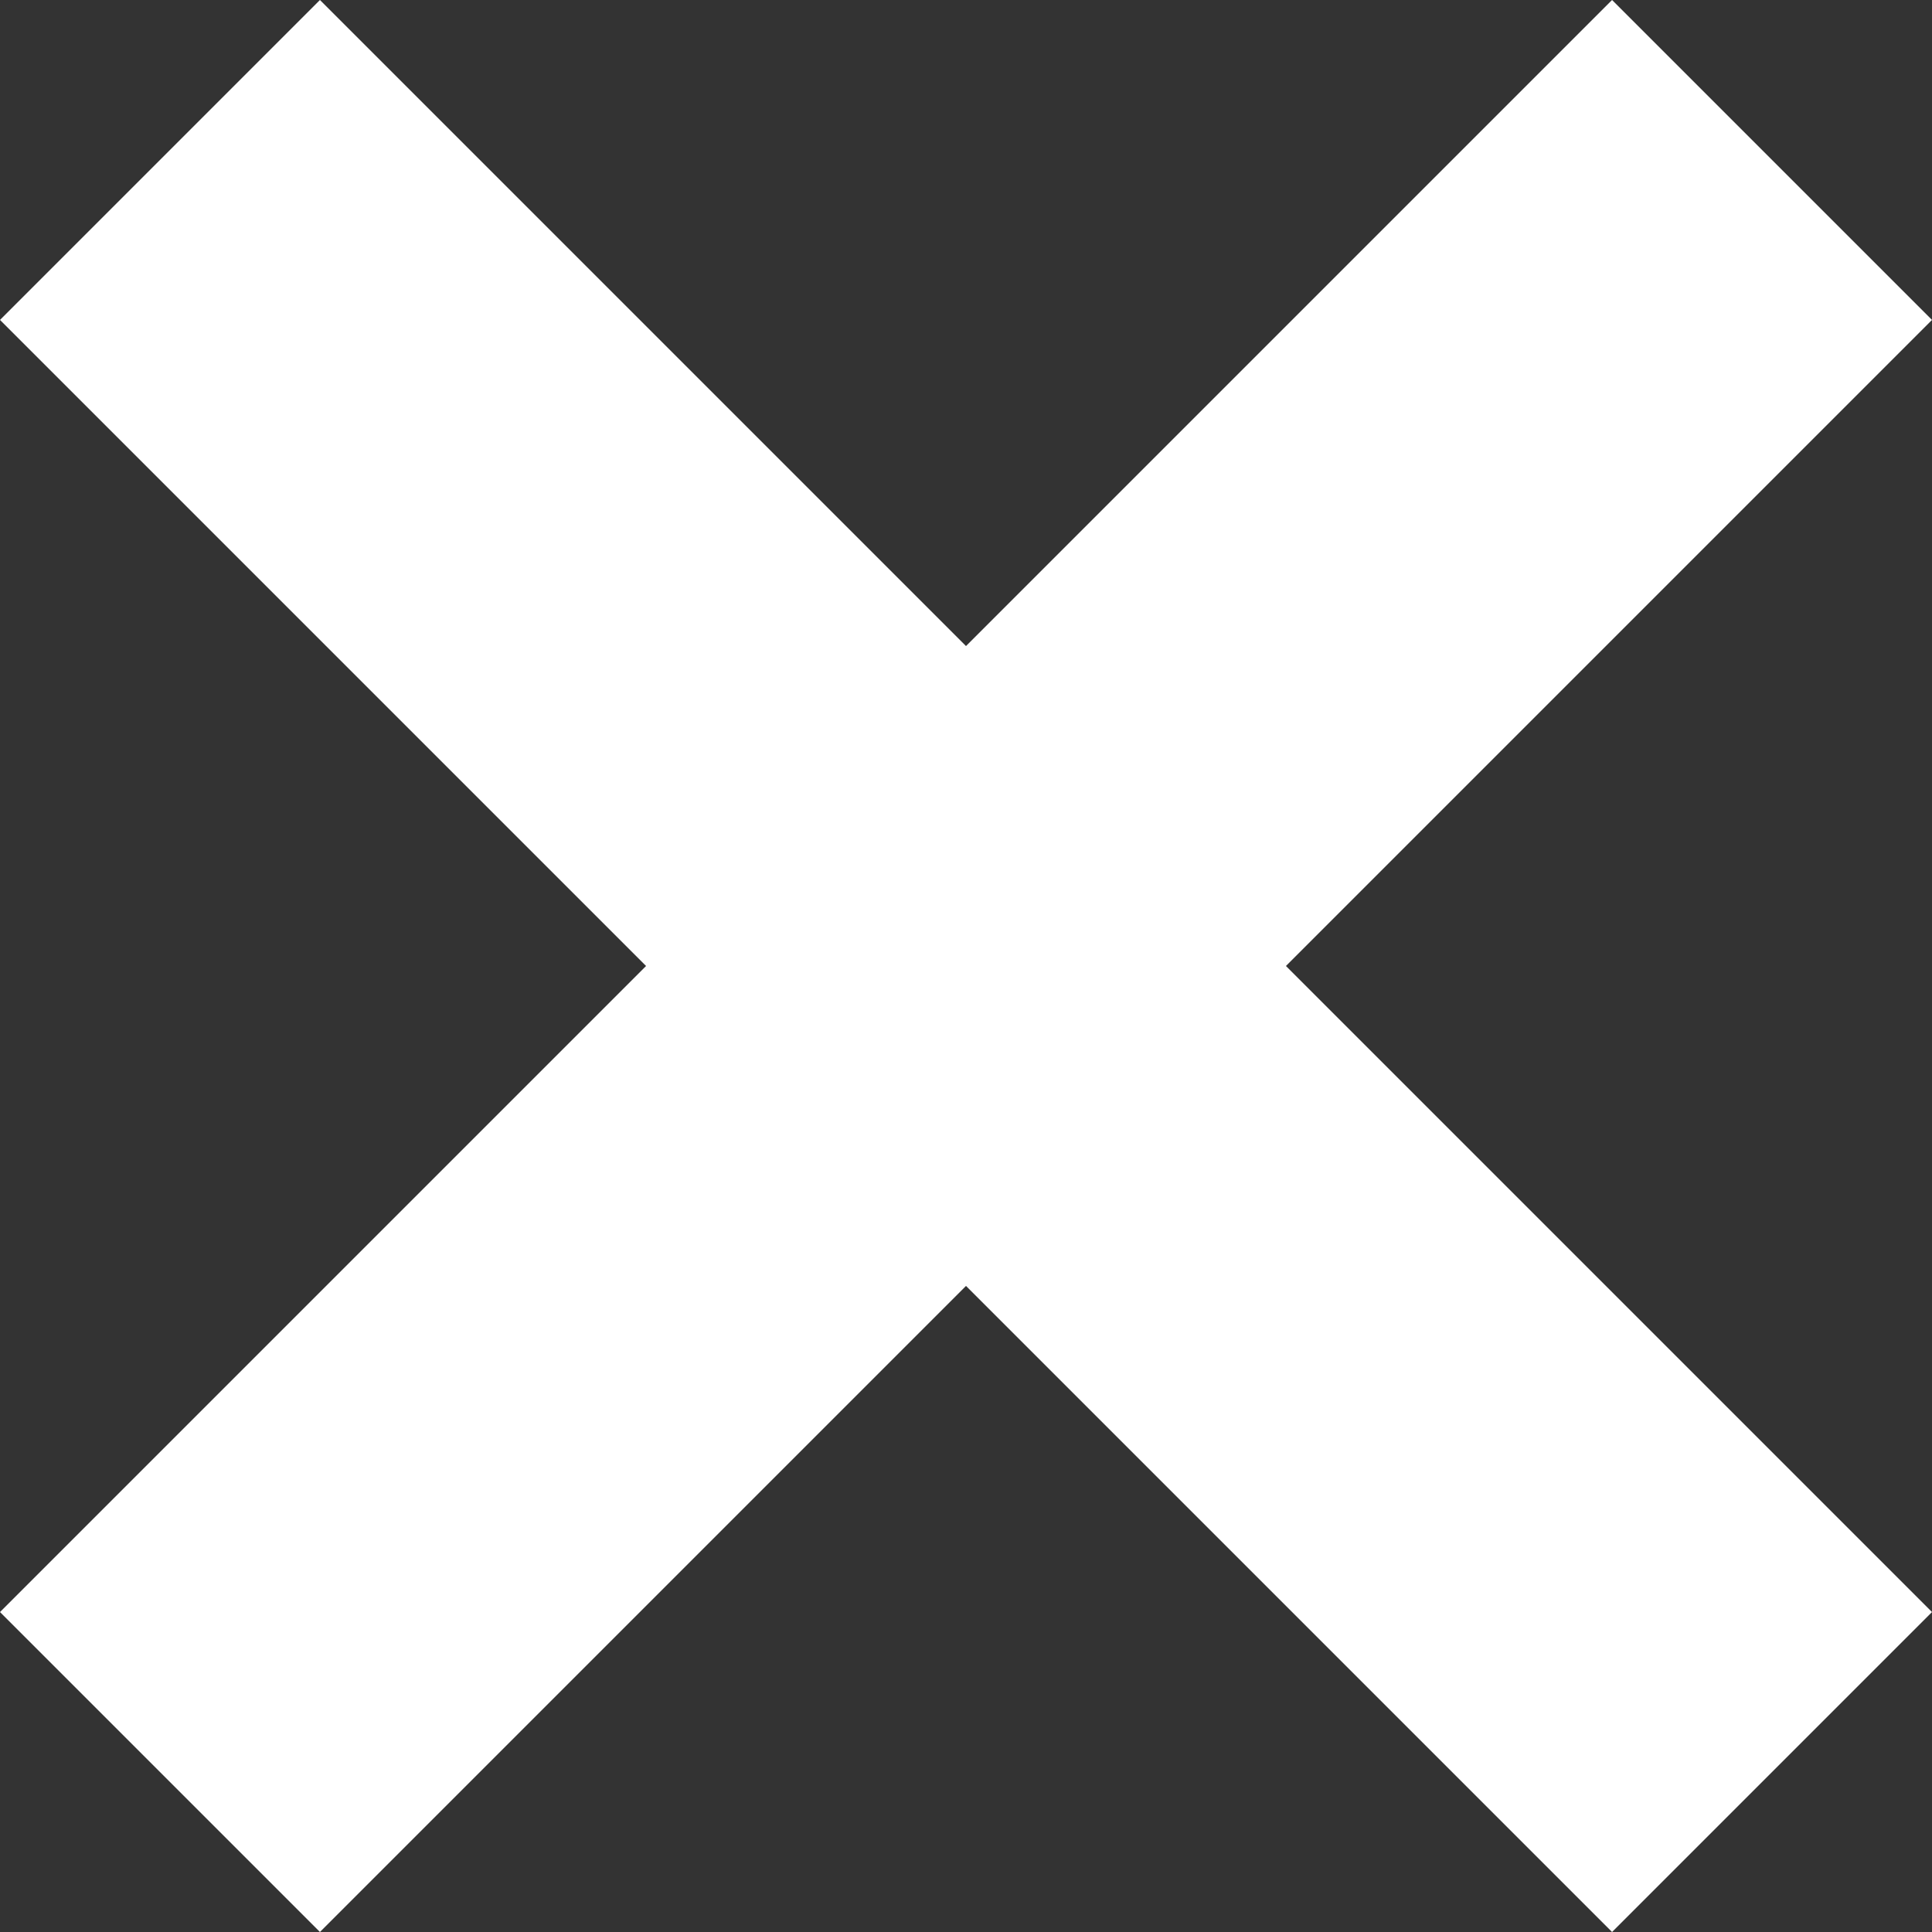 <?xml version="1.0" encoding="UTF-8"?>
<svg xmlns="http://www.w3.org/2000/svg" xmlns:xlink="http://www.w3.org/1999/xlink" width="10pt" height="10pt" viewBox="0 0 10 10" version="1.1">
<rect x="0" y="0" width="10" height="10" fill="#333333" stroke="none"/>
<g id="surface1">
<path style=" stroke:none;fill-rule:nonzero;fill:rgb(100%,100%,100%);fill-opacity:1;" d="M 10 1.656 L 8.344 0 L 5 3.344 L 1.656 0 L 0 1.656 L 3.344 5 L 0 8.344 L 1.656 10 L 5 6.656 L 8.344 10 L 10 8.344 L 6.656 5 Z M 10 1.656 "/>
</g>
</svg>
